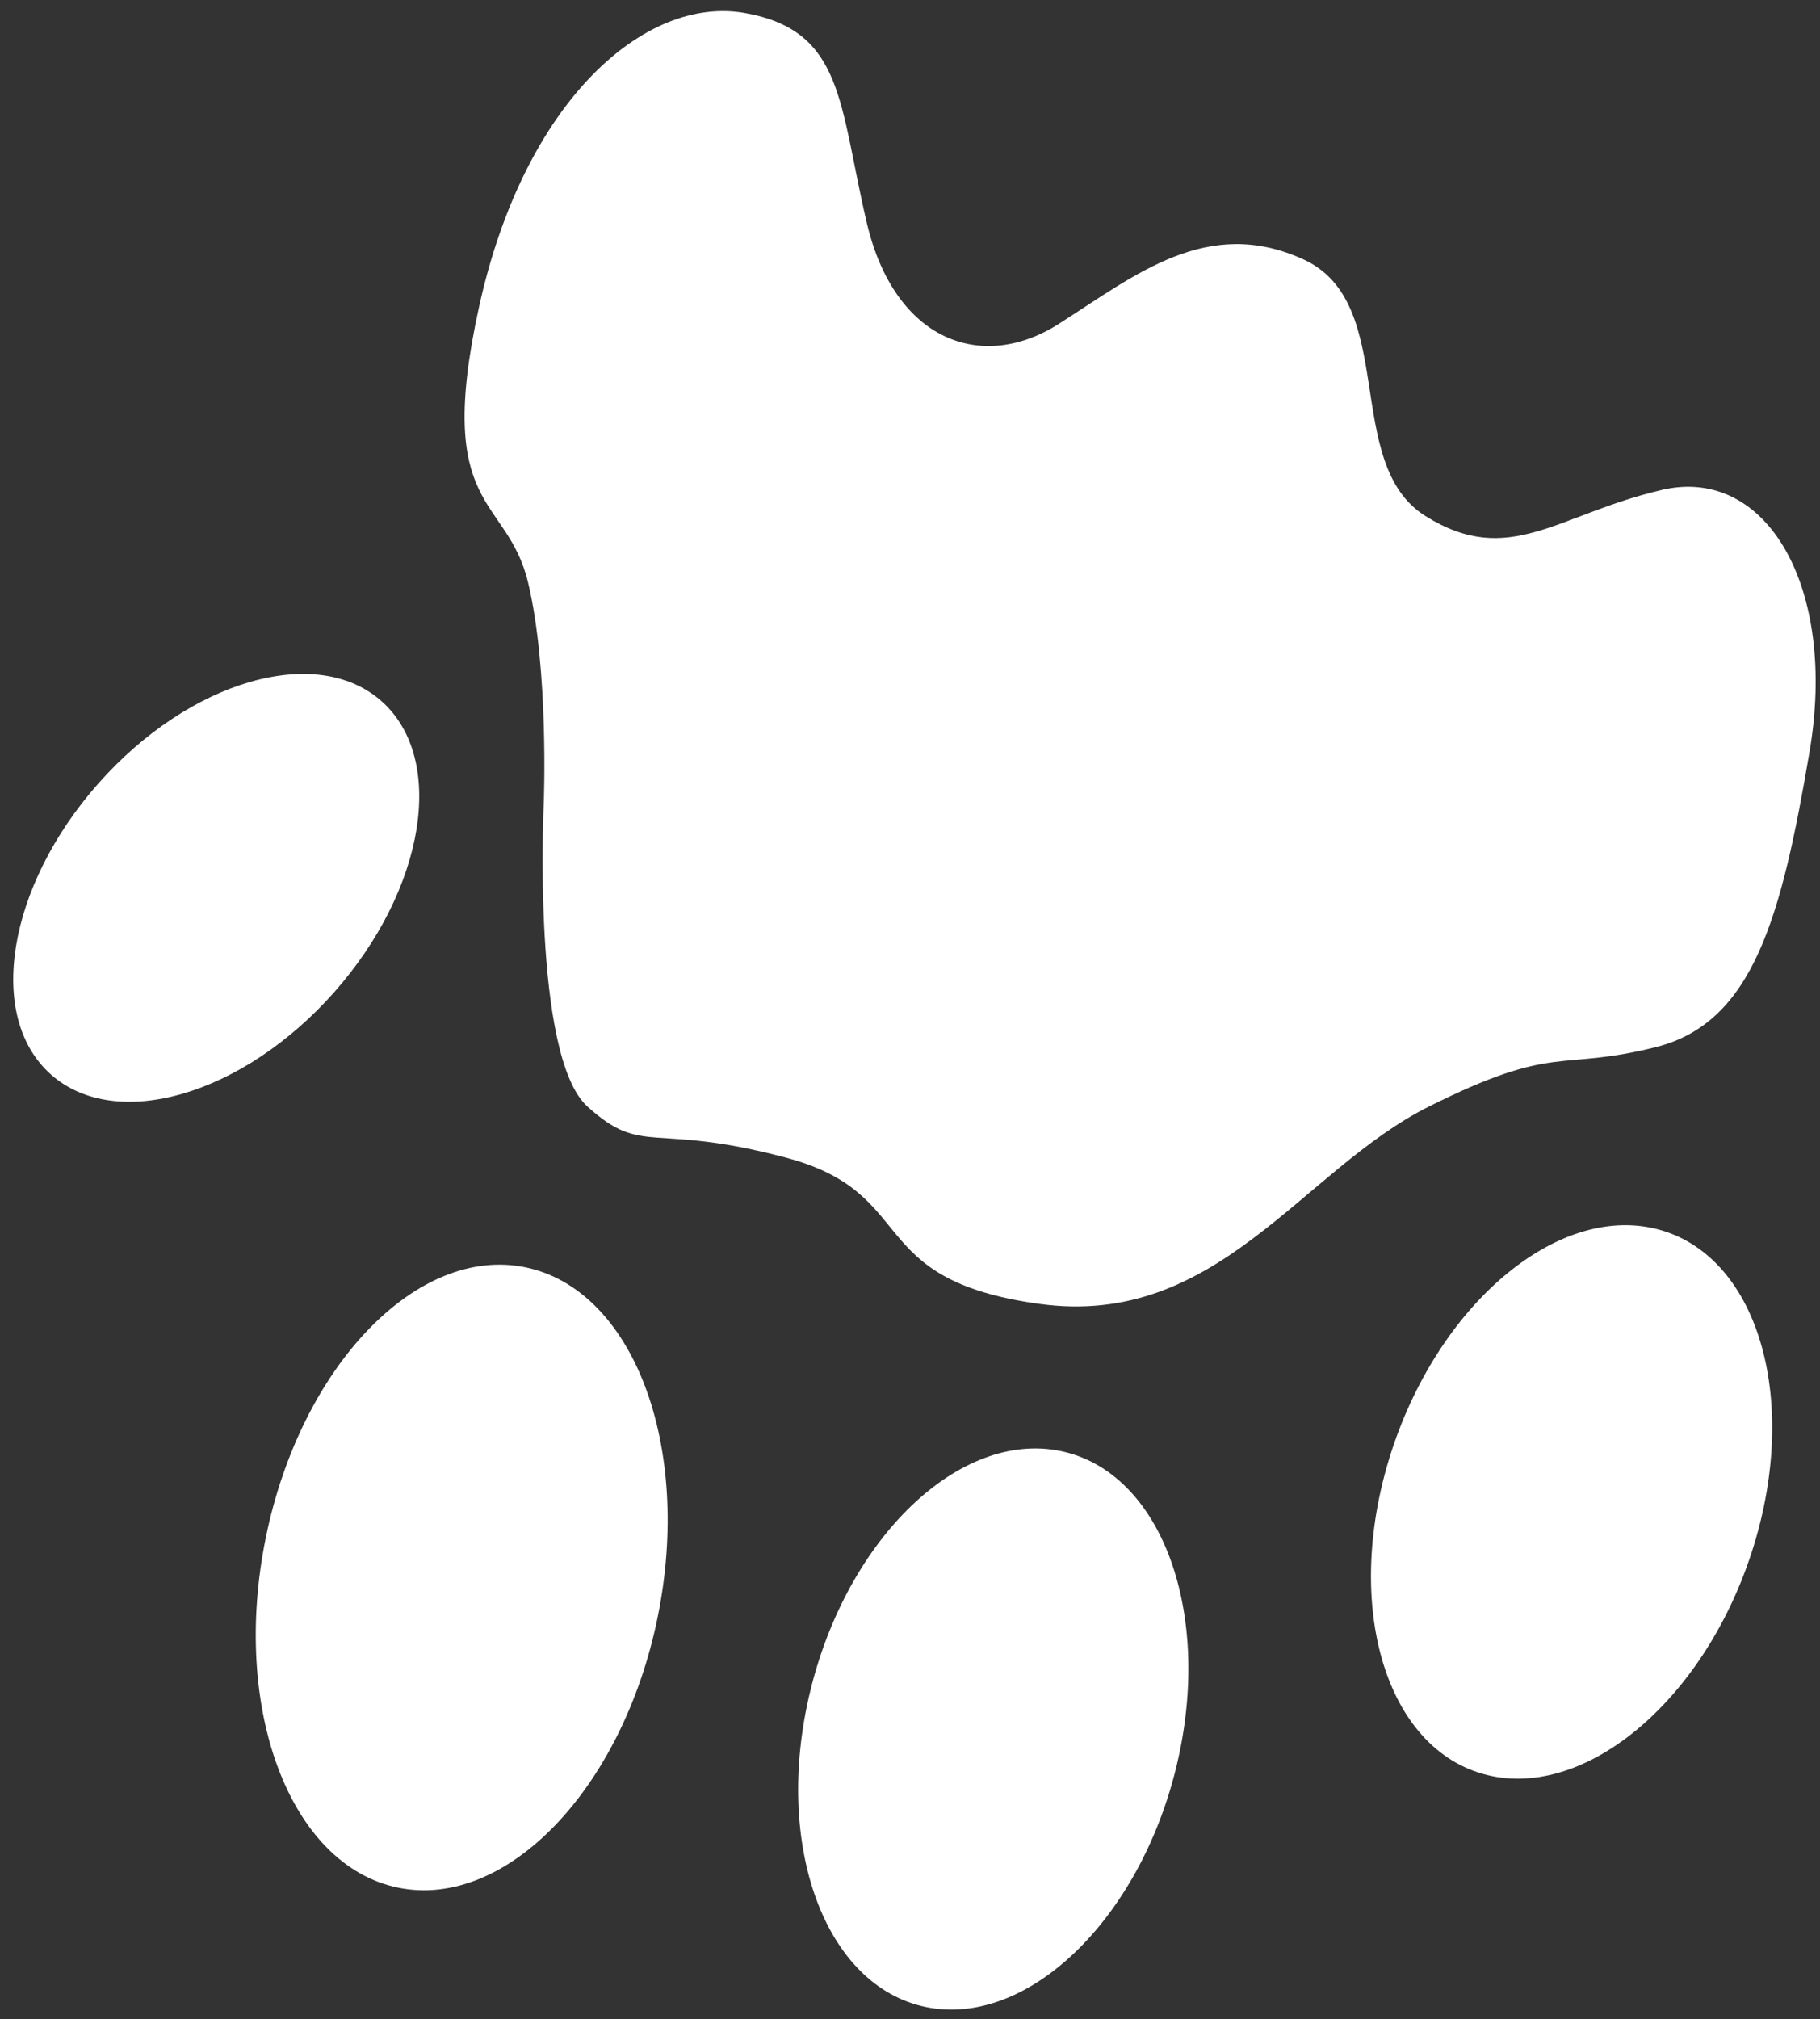 <?xml version="1.0" encoding="utf-8"?>
<!-- Generator: Adobe Illustrator 28.2.0, SVG Export Plug-In . SVG Version: 6.00 Build 0)  -->
<svg version="1.1" id="Layer_1" xmlns="http://www.w3.org/2000/svg" xmlns:xlink="http://www.w3.org/1999/xlink" x="0px" y="0px"
	 viewBox="0 0 156 173" style="enable-background:new 0 0 156 173;" xml:space="preserve">
<rect x="0" y="0" width="156" height="173" fill="#333333" stroke="none"/>
<style type="text/css">
	.st0{fill-rule:evenodd;clip-rule:evenodd;fill:#FFFFFF;}
</style>
<path class="st0" d="M46.61,68.75c0,0,0.45-11.37-1.35-18.86c-1.8-7.48-8.08-5.99-4.19-23.64C44.96,8.6,55.29-0.38,63.82,1.11
	c8.53,1.5,8.08,7.78,10.47,17.96c2.39,10.17,9.88,12.87,16.46,8.68c6.58-4.19,12.72-9.28,20.95-5.54c8.23,3.74,3.29,17.51,10.48,22
	c7.18,4.49,11.3-0.15,20.28-2.24c8.98-2.09,15.04,8.38,12.64,22.45c-2.39,14.07-4.79,23.19-13.17,25.29
	c-8.38,2.1-8.53-0.37-19.45,5.09c-10.92,5.46-18.11,19-33.37,16.91c-15.26-2.09-10.17-9.46-21.74-12.53
	c-11.56-3.07-12.23-0.04-17.02-4.38C45.56,90.45,46.61,68.75,46.61,68.75L46.61,68.75z"/>
<path class="st0" d="M32.7,60.07c-5.58-4.94-16.45-1.78-24.27,7.05c-7.82,8.84-9.64,20-4.06,24.94c5.58,4.94,16.45,1.78,24.27-7.05
	C36.46,76.18,38.28,65.02,32.7,60.07L32.7,60.07z"/>
<path class="st0" d="M142.36,105.39c-8.5-2.46-18.82,5.97-23.05,18.83c-4.22,12.86-0.76,25.28,7.74,27.74
	c8.5,2.46,18.82-5.97,23.05-18.83C154.33,120.26,150.86,107.85,142.36,105.39L142.36,105.39z"/>
<path class="st0" d="M90.89,124.31c8.67,1.77,13.12,13.87,9.95,27.02c-3.18,13.16-12.79,22.39-21.46,20.62
	c-8.67-1.77-13.12-13.87-9.94-27.03C72.61,131.78,82.22,122.54,90.89,124.31L90.89,124.31z"/>
<path class="st0" d="M45.03,108.57c-9.27-1.9-19.23,8.45-22.24,23.13c-3.01,14.68,2.06,28.12,11.33,30.02
	c9.27,1.9,19.23-8.45,22.24-23.12C59.37,123.92,54.3,110.48,45.03,108.57L45.03,108.57z"/>
</svg>
